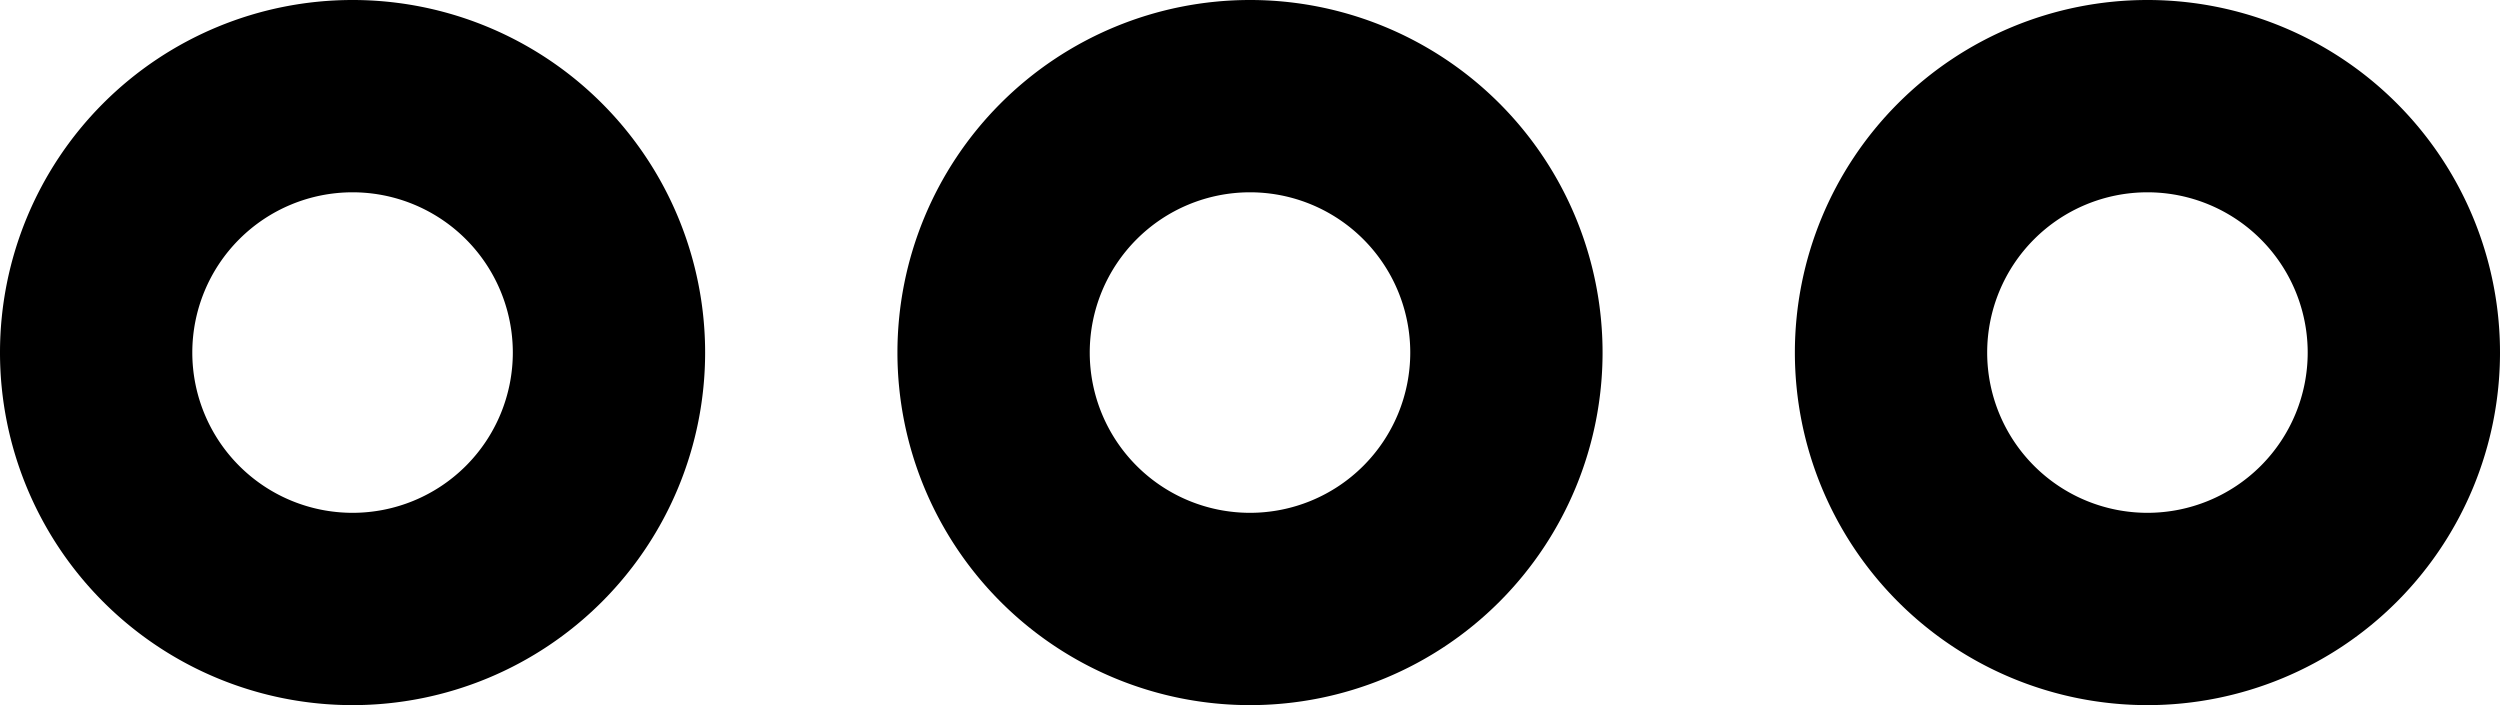 <svg xmlns="http://www.w3.org/2000/svg" viewBox="0 0 19.5 5.5"><defs><style>.cls-1{fill:none;stroke:#000;stroke-width:1.5px;}</style></defs><g id="Layer_2" data-name="Layer 2"><g id="Icons"><path class="cls-1" d="M2.75.75a2,2,0,1,0,2,2A2,2,0,0,0,2.75.75Z"/><path class="cls-1" d="M16.75.75a2,2,0,1,0,2,2A2,2,0,0,0,16.75.75Z"/><path class="cls-1" d="M9.75.75a2,2,0,1,0,2,2A2,2,0,0,0,9.75.75Z"/></g></g></svg>